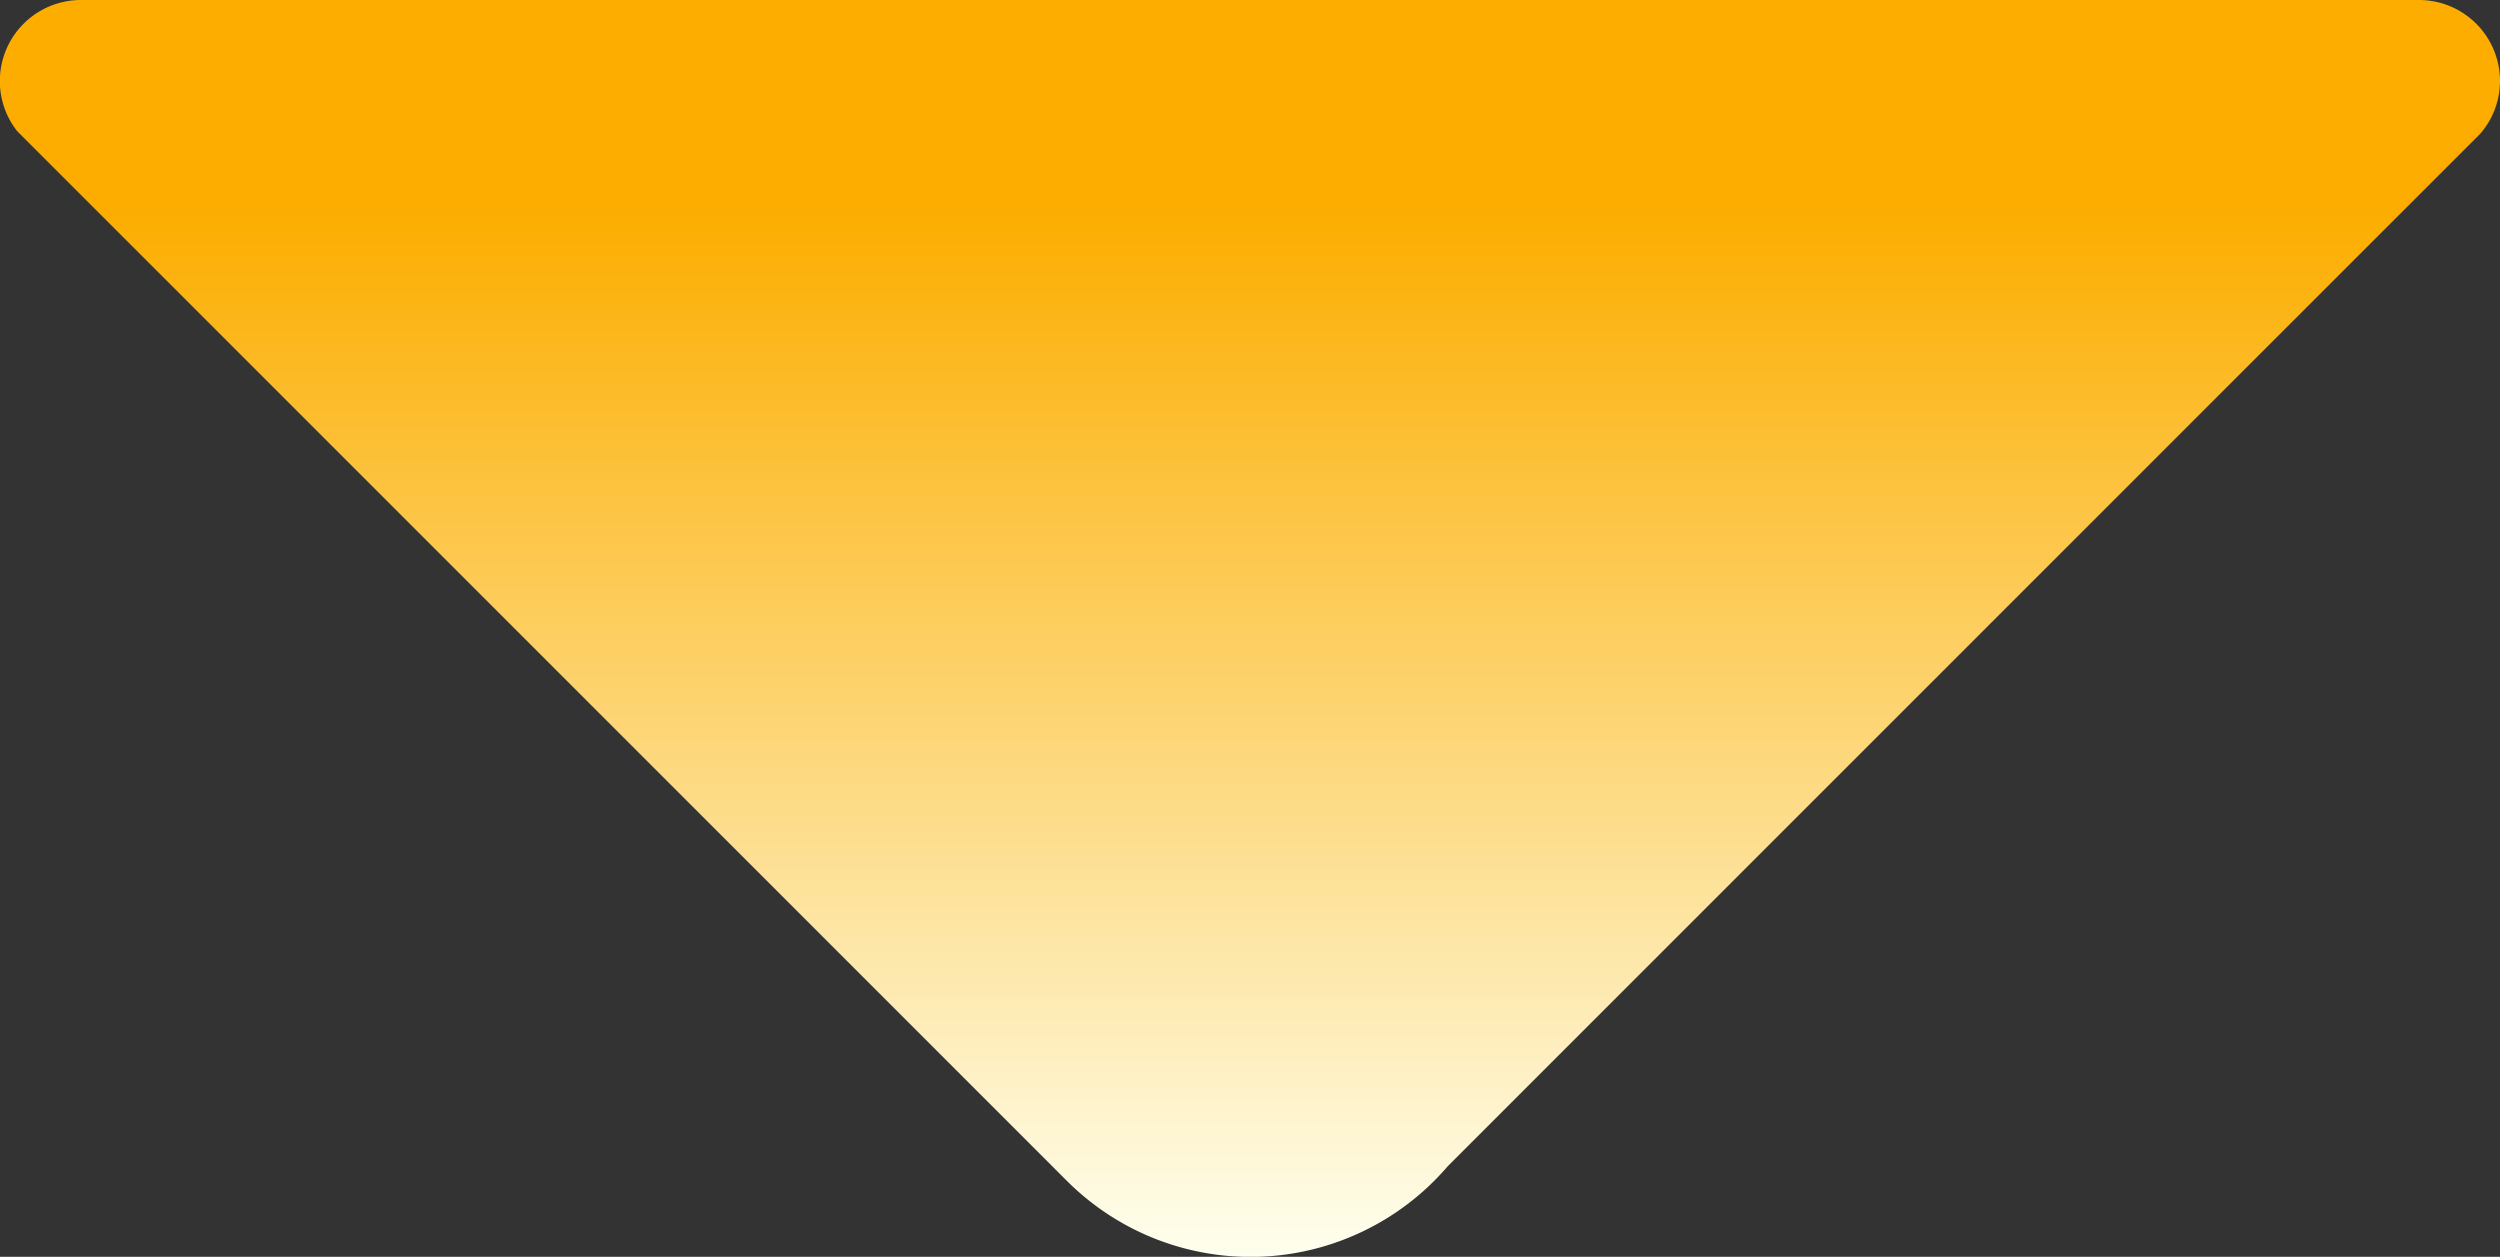 <svg xmlns="http://www.w3.org/2000/svg" xmlns:xlink="http://www.w3.org/1999/xlink" width="16.1" height="8.094" viewBox="0 0 16.1 8.094">
  <rect x="0" y="0" width="16.1" height="8.094" fill="#333333" stroke="none"/>
  <defs>
    <linearGradient id="linear-gradient" x1="0.5" y1="0.169" x2="0.5" y2="1" gradientUnits="objectBoundingBox">
      <stop offset="0" stop-color="#fcad00"/>
      <stop offset="1" stop-color="#feffef"/>
    </linearGradient>
  </defs>
  <path id="Path_5924" data-name="Path 5924" d="M-661.875-476.187a.522.522,0,0,0-.522-.522h-15.057a.522.522,0,0,0-.522.522.519.519,0,0,0,.112.323l6.665,6.665h0l.094.094a1.673,1.673,0,0,0,2.454-.094h0l6.649-6.649A.519.519,0,0,0-661.875-476.187Z" transform="translate(677.975 476.709)" fill="url(#linear-gradient)"/>
</svg>
